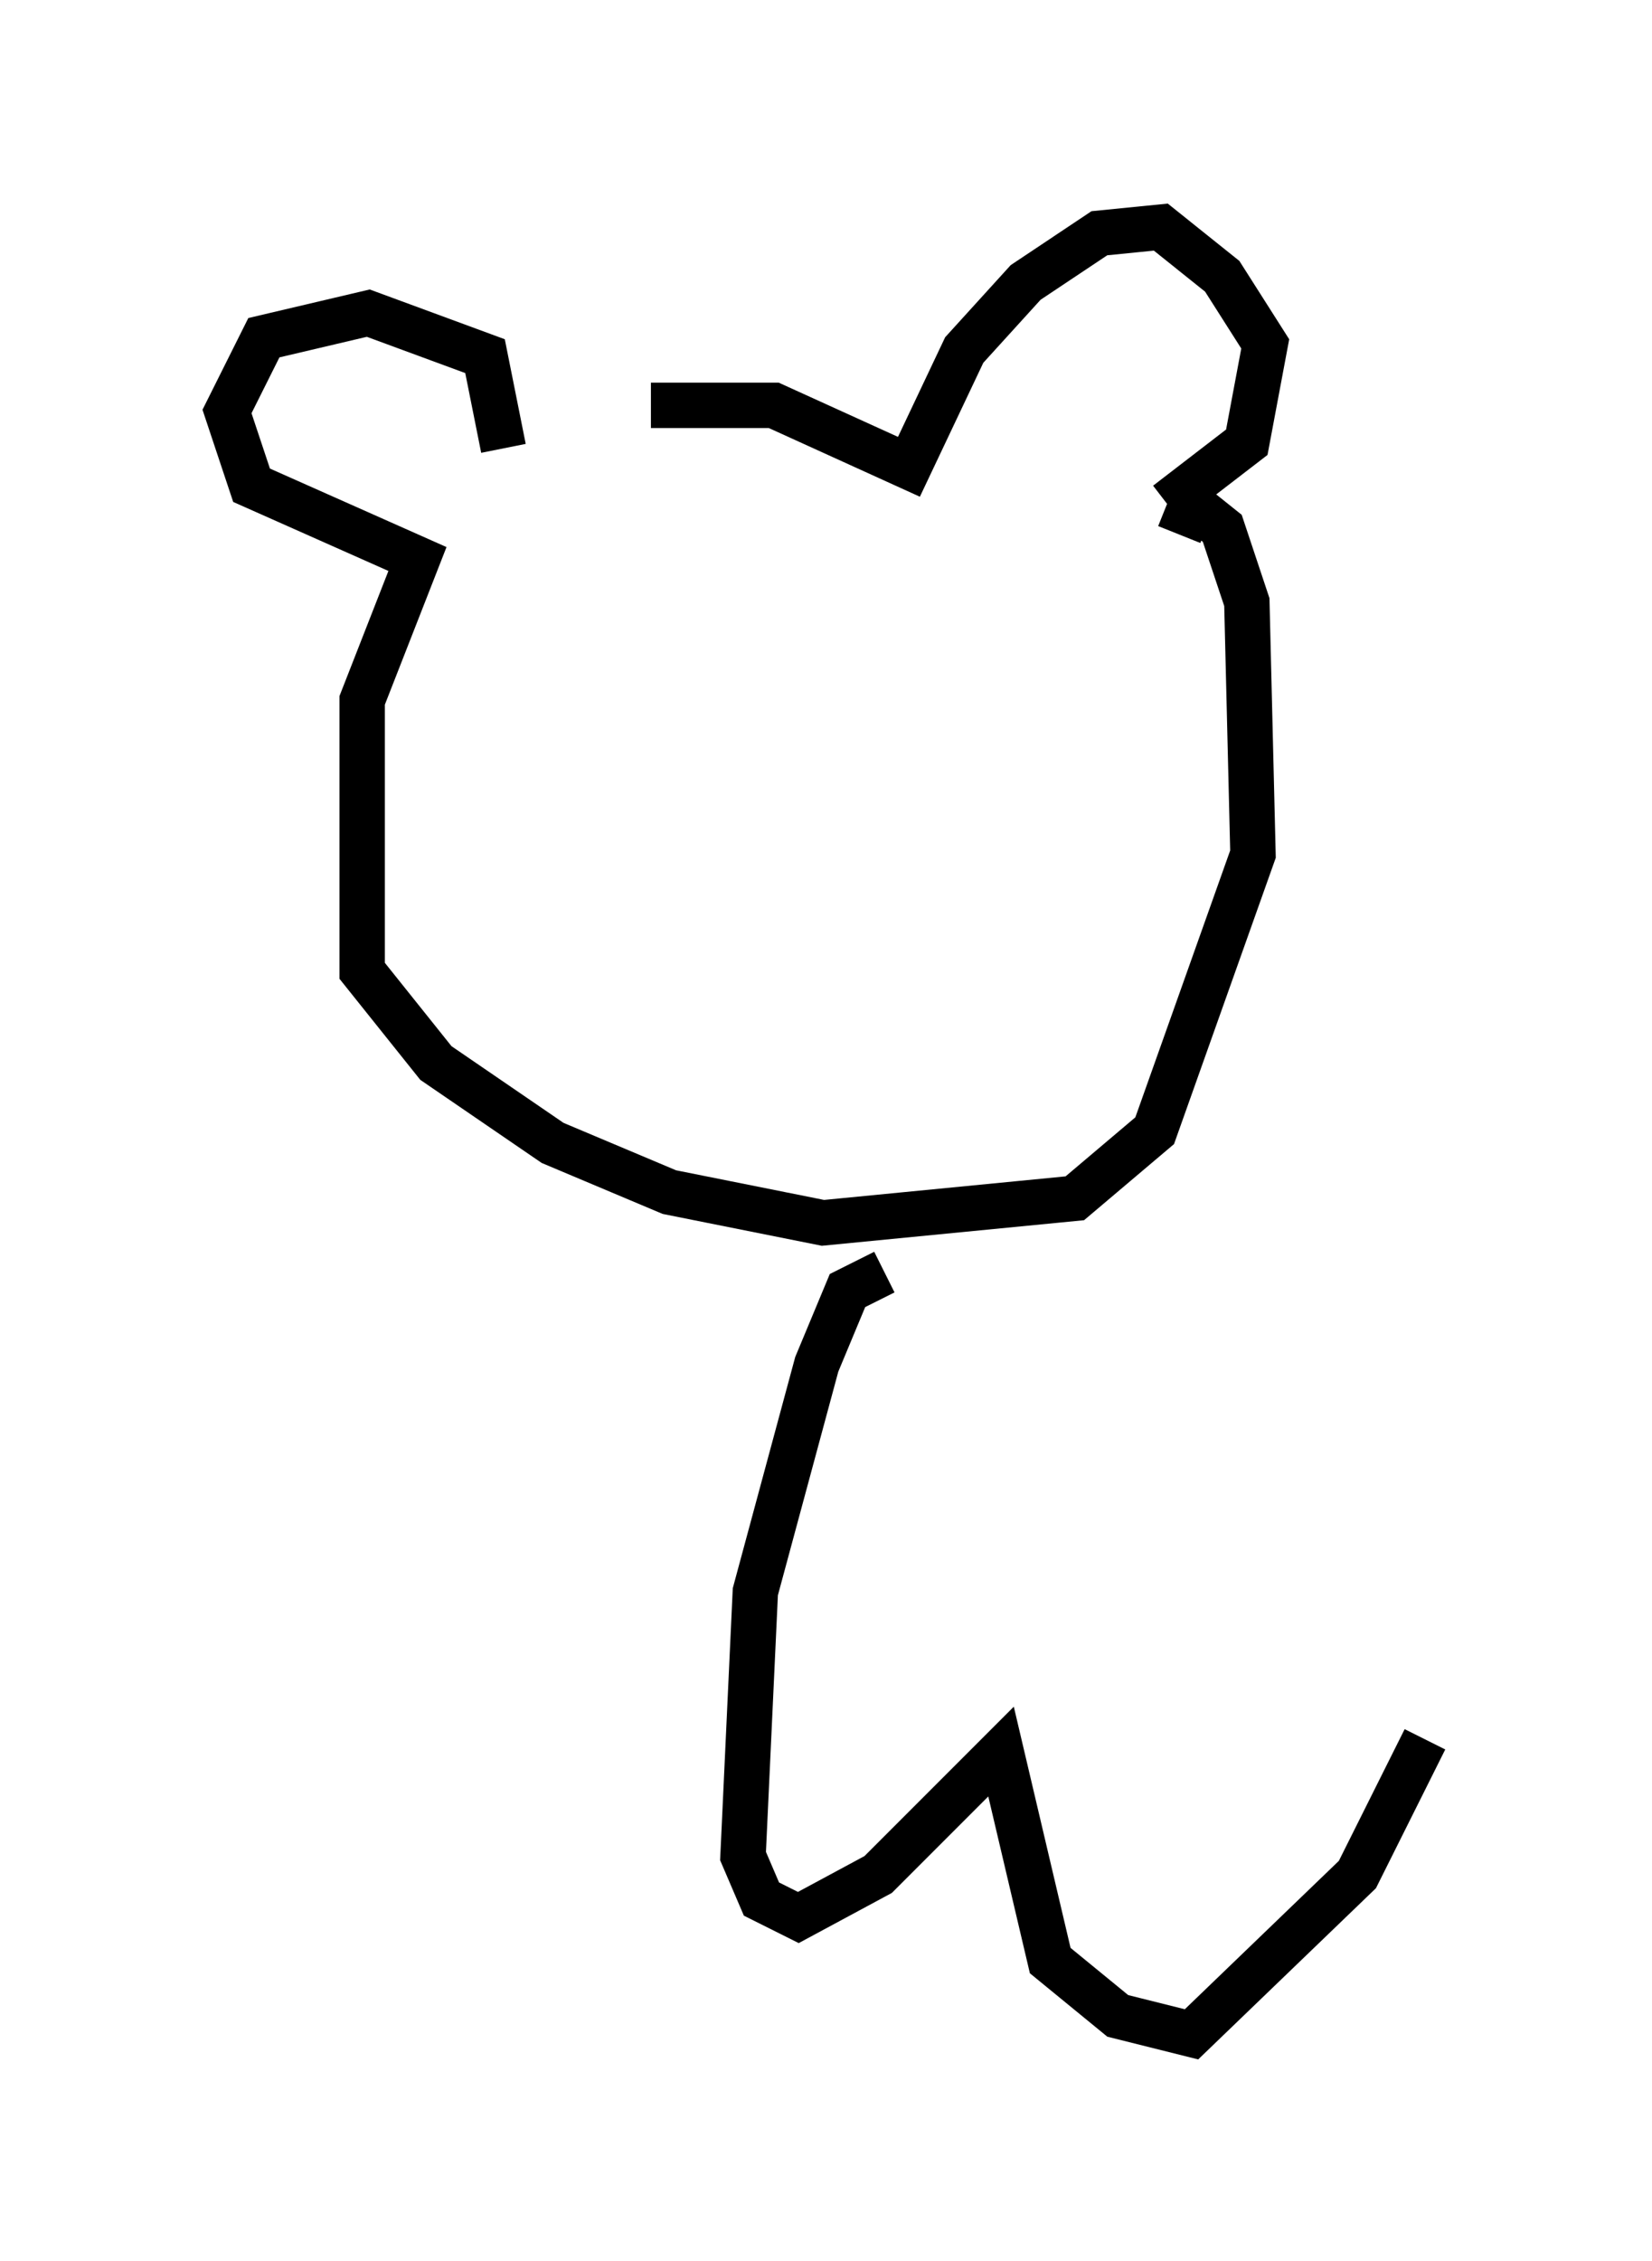 <?xml version="1.0" encoding="utf-8" ?>
<svg baseProfile="full" height="49.783" version="1.1" width="36.387" xmlns="http://www.w3.org/2000/svg" xmlns:ev="http://www.w3.org/2001/xml-events" xmlns:xlink="http://www.w3.org/1999/xlink"><defs /><rect fill="white" height="49.783" width="36.387" x="0" y="0" /><path d="M11.901, 9.601 m2.436, -0.677 l2.706, 0.0 2.977, 1.353 l1.218, -2.571 1.353, -1.488 l1.624, -1.083 1.353, -0.135 l1.353, 1.083 0.947, 1.488 l-0.406, 2.165 -1.759, 1.353 m-14.614, -1.218 l-0.406, -2.03 -2.571, -0.947 l-2.3, 0.541 -0.812, 1.624 l0.541, 1.624 3.654, 1.624 l-1.218, 3.112 0.0, 5.954 l1.624, 2.03 2.571, 1.759 l2.571, 1.083 3.383, 0.677 l5.548, -0.541 1.759, -1.488 l2.165, -6.089 -0.135, -5.548 l-0.541, -1.624 -0.677, -0.541 l-0.271, 0.677 m-6.495, 16.238 l-0.812, 0.406 -0.677, 1.624 l-1.353, 5.007 -0.271, 5.819 l0.406, 0.947 0.812, 0.406 l1.759, -0.947 2.706, -2.706 l1.083, 4.601 1.488, 1.218 l1.624, 0.406 3.654, -3.518 l1.488, -2.977 " fill="none" stroke="black" stroke-width="1" /></svg>